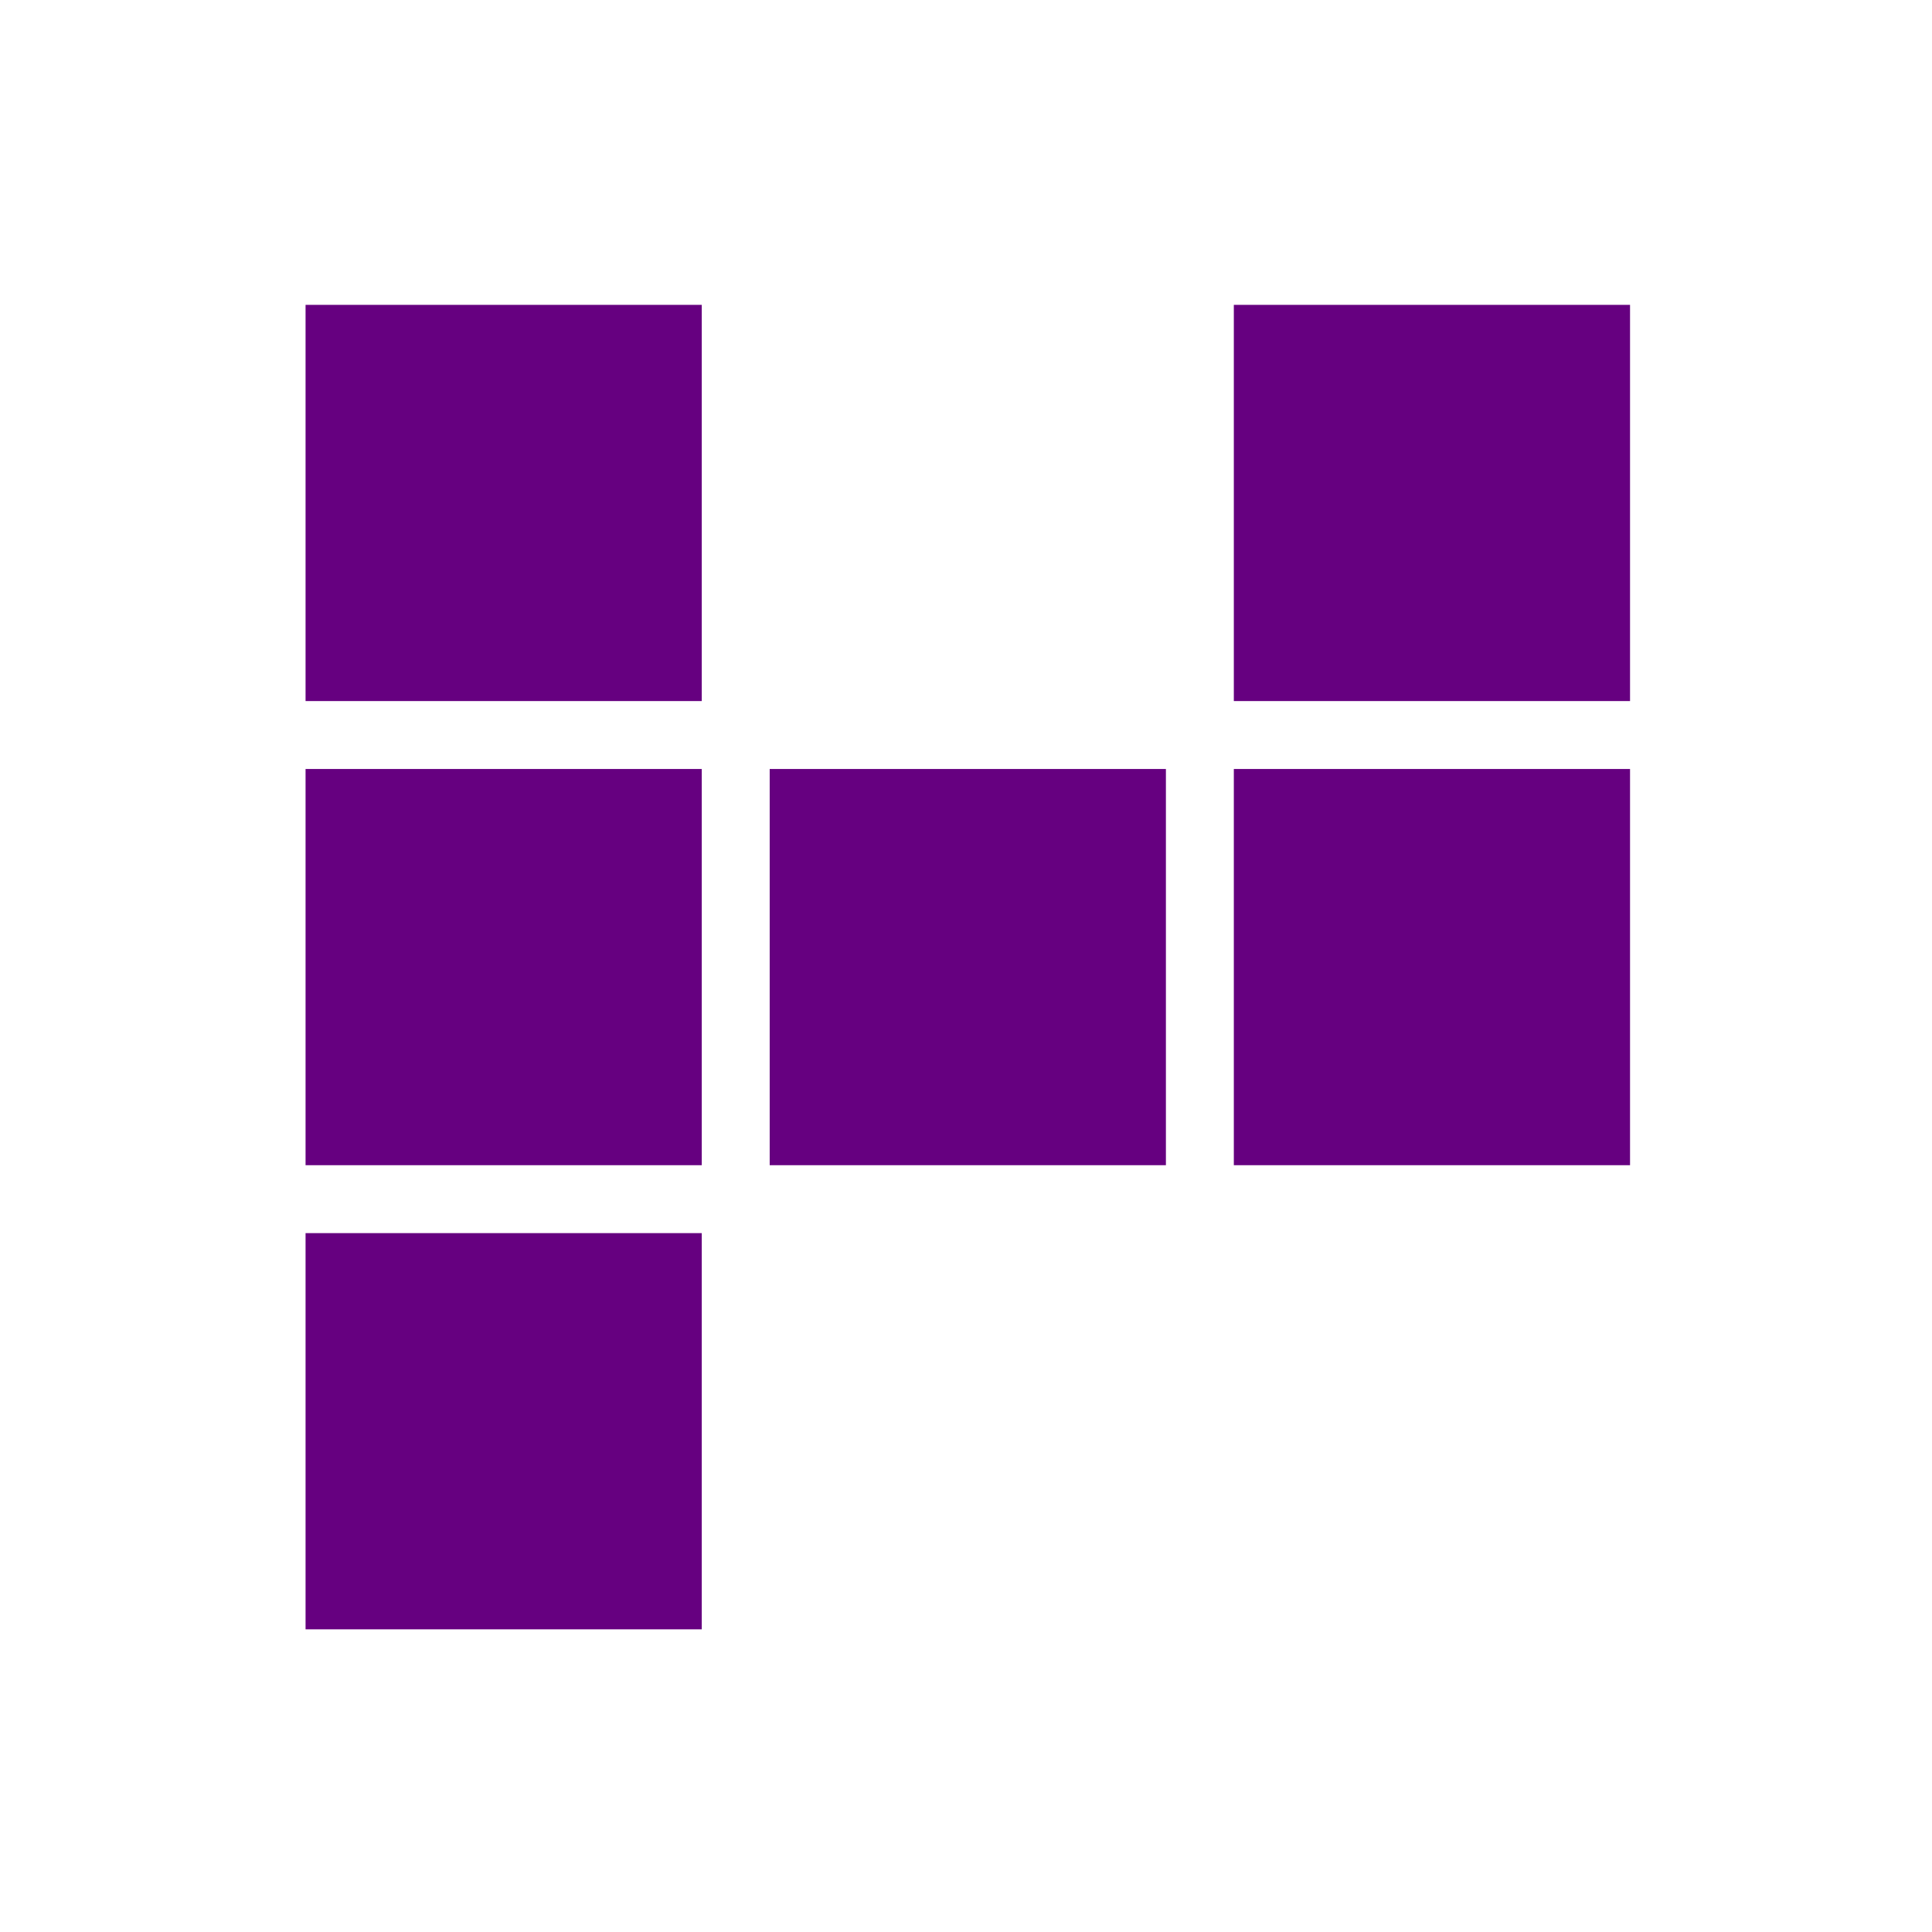 <?xml version="1.0" encoding="UTF-8" standalone="no"?>
<svg xmlns:dc="http://purl.org/dc/elements/1.1/" xmlns:cc="http://creativecommons.org/ns#" xmlns:rdf="http://www.w3.org/1999/02/22-rdf-syntax-ns#" xmlns:svg="http://www.w3.org/2000/svg" xmlns="http://www.w3.org/2000/svg" xmlns:sodipodi="http://sodipodi.sourceforge.net/DTD/sodipodi-0.dtd" xmlns:inkscape="http://www.inkscape.org/namespaces/inkscape" width="1024" height="1024" viewBox="0 0 1024 1024" version="1.1" id="svg16" sodipodi:docname="logo.svg" inkscape:export-filename="/home/dan/git/danobox/core/assets/static/favicon.ico.png" inkscape:export-xdpi="6" inkscape:export-ydpi="6" inkscape:version="0.92.4 (5da689c313, 2019-01-14)" style="fill:none">
  <defs id="defs20" />
  <sodipodi:namedview pagecolor="#ffffff" bordercolor="#666666" borderopacity="1" objecttolerance="10" gridtolerance="10" guidetolerance="10" inkscape:pageopacity="0" inkscape:pageshadow="2" inkscape:window-width="1920" inkscape:window-height="1043" id="namedview18" showgrid="false" inkscape:pagecheckerboard="false" inkscape:showpageshadow="true" inkscape:zoom="0.65186406" inkscape:cx="474.80758" inkscape:cy="544.82466" inkscape:window-x="0" inkscape:window-y="0" inkscape:window-maximized="1" inkscape:current-layer="layer2" fit-margin-top="0" fit-margin-left="0" fit-margin-right="0" fit-margin-bottom="0" showguides="false" inkscape:guide-bbox="true">
    <sodipodi:guide position="541.524,306.812" orientation="1,0" id="guide4592" inkscape:locked="false" />
    <sodipodi:guide position="0.034,512.034" orientation="0,1" id="guide4594" inkscape:locked="false" />
  </sodipodi:namedview>
  <g inkscape:groupmode="layer" id="layer2" inkscape:label="Layer 2" style="display:inline" transform="translate(208,291)">
    <rect style="fill:#660080;fill-opacity:1;stroke-width:3" x="-46.046" y="-129.42" width="210" height="210" id="rect4" />
    <rect style="fill:#660080;fill-opacity:1;stroke-width:3" x="-46.046" y="116.58" width="210" height="210" id="rect6" />
    <rect style="fill:#660080;fill-opacity:1;stroke-width:3" x="-46.046" y="362.58" width="210" height="210" id="rect8" />
    <rect style="fill:#660080;fill-opacity:1;stroke-width:3" x="199.954" y="116.58" width="210" height="210" id="rect10" />
    <rect style="fill:#660080;fill-opacity:1;stroke-width:3" x="445.954" y="-129.42" width="210" height="210" id="rect12" />
    <rect style="fill:#660080;fill-opacity:1;stroke-width:3" x="445.954" y="116.58" width="210" height="210" id="rect14" />
  </g>
</svg>
